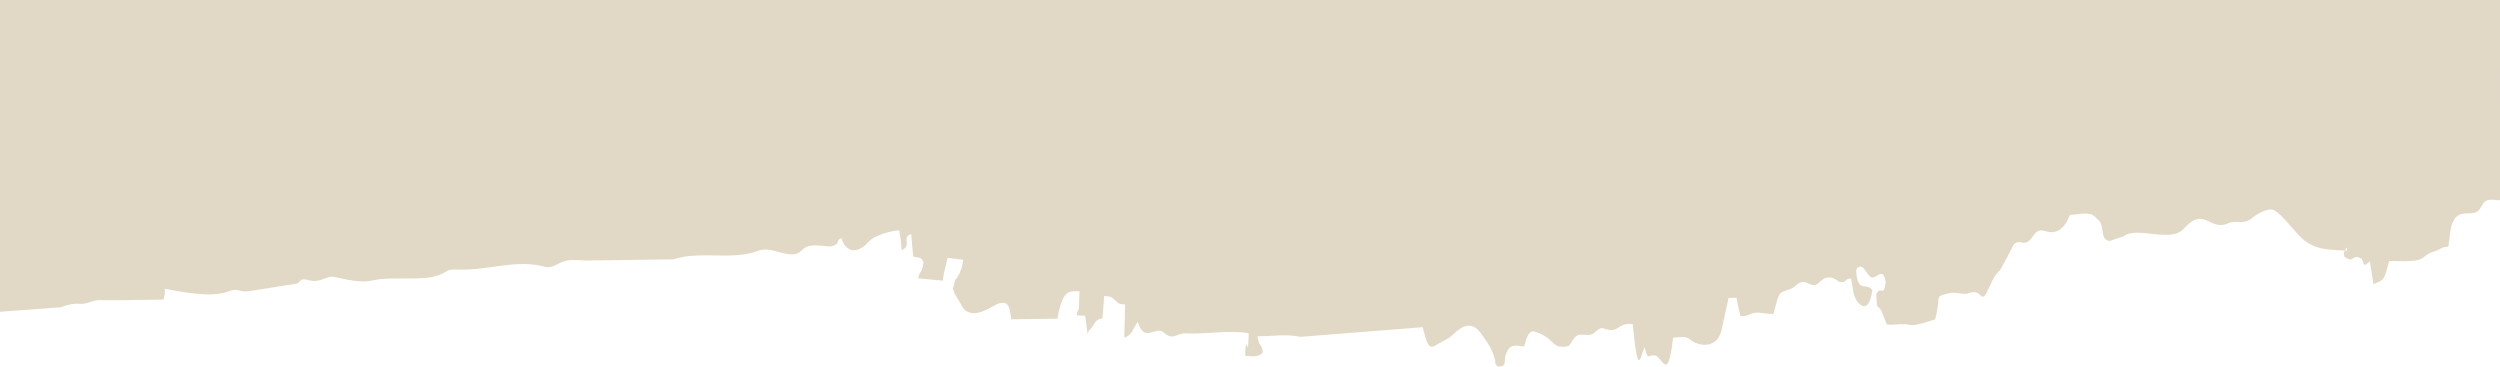 <?xml version="1.0" encoding="UTF-8"?><svg id="Capa_1" xmlns="http://www.w3.org/2000/svg" viewBox="0 0 597.51 87.66"><defs><style>.cls-1{fill:#e0d9c6;}.cls-1,.cls-2{fill-rule:evenodd;stroke-width:0px;}.cls-2{fill:#e1d9c6;}</style></defs><path class="cls-2" d="M0,0v74.52l14.49-1.08c1.69-.59,2.63-.94,4.75-.82,1.78.1,2.68-.91,4.71-.89,1.7.02,3.35.05,5.05.01,3.35-.08,6.73-.03,10.08-.15.19-.81.42-1.3.31-2.57,4.03.74,11.16,2.26,15.43.56,2.18-.87,2.44.43,4.74,0l11.37-1.78c1.23-.51.53-1.5,3.1-.79,2.06.57,3.61-.69,5.12-.89,1.05-.14,6.01,1.81,10.05.88,4.45-1.03,11.71.29,15.76-1.27,2.45-.94,1.48-1.41,4.71-1.3,7.02.24,13.85-2.57,20.55-.66,1.68.48,3.27-.94,4.74-1.37,1.65-.49,3.6-.14,5.29-.14l20.76-.28c6.24-2.14,14.08.38,20.36-2.09,3.18-1.25,7.7,2.54,10.14.05,1.63-1.66,2.97-1.27,4.84-1.21.76.02,1.84.31,2.56.09,2.08-.62.74-1.41,2.16-1.86.03.02.04.03.06.05.07-.25.96.83,0,0-.02.09.05.34.33.88,1.73,3.31,4.58,1.71,6.16-.11,1.44-1.65,5.53-2.64,7.31-2.72l.33,2.14c.23,1.77-.04.66.3,2.62,2.55-1.32-.24-3,2.21-3.89l.49,5.4,1.67.31c.71.63.33.07.79,1.13-.36,2.78-.95,1.8-1.27,3.75l5.88.56c.04-.36.14-.97.16-1.13.02-.1.07-.41.1-.53l.23-1.08c.26-1.15.48-1.88.66-2.72l3.73.47c-.06.55-.14.62-.17,1.02-.04.44-.31,1.19-.35,1.31-.43,1.21-.27.69-.81,1.69-.9,1.69-.21-.76-1.12,2.95.17.27-.07-.19.3.92l2.26,3.84c2.78,2.81,7.03-.99,8.55-1.34,1.97-.44,2.42.39,2.83,3.83l11.03-.14c.04-.29.13-.82.16-.96.02-.09.07-.38.1-.49l.24-1.01c1.25-4.63,2.71-4.07,4.77-4.09-.17,7.15-.15,2.86-.69,5.74l2.04.11.63,4.52c.41-1.66-.02-.48.7-1.37,1.19-1.48,1.06-2.3,2.83-2.53l.39-5.35c1.32.17,1.47-.05,2.5.9,1.16,1.07.94.99,2.52,1.14l-.21,7.89c1.93-.46,2.27-2.63,3.24-3.72,1.45,4.47,3.15,1.86,5.4,2.12.83.1,1.53,1.41,2.78,1.35,1.16-.05,1.84-.83,3.48-.74,4.84.26,10.11-.87,14.84-.03-.15,7.69-.65-1.44-.85,5.37,1.39.12,3.3.52,4.23-.86-.33-2.36-.89-1.01-1.27-3.79,3.21.04,7.03-.63,10.17.14l29.3-2.31c.9,3.32,1.24,5.64,3.25,4.24l3.14-1.74c2.09-1.74,4.85-5.2,7.91-.51,1.09,1.68,2.03,2.7,2.73,4.91.97,3.05-.56.55.93,2.56,2.87-.24.73-1.52,2.51-4.14,1.02-1.51,2.62-.68,3.8-.73.06-.17.14-.73.17-.56.01.08.6-3.48,2.24-3,4.36,1.29,4.18,3.53,6.4,3.63,2.68.12,1.79-.64,3.39-2.32.99-1.05,2.41-.29,3.56-.53,1.48-.32,1.91-2,3.3-1.49,3.7,1.36,3.18-1.56,6.87-1.05,1.32,13.53,1.79,7.56,2.85,5.55.91,3.43.69,1.68,2.39,1.92,1.97.27,3.05,6.67,4.34-3.59.02-.14.04-.45.08-.65,1.62,0,2.82-.64,4.18.53,1.56,1.34,6.04,2.43,7.32-2.04l1.74-7.97,1.89-.07c.05.23.11.31.13.64l.37,1.75c.27,1.24.19,1.06.45,2.01,1.74.15,2.35-.74,3.77-.82,1.3-.07,2.73.36,4.11.31,1.47-4.99.82-4.88,3.75-5.86,2.27-.76,2.19-2.68,4.92-1.31,2.32,1.17,2.32-1.76,4.88-1.55,1.27.1,1.74.99,2.56,1.1,1.43.21.88-.92,2.49-.84.55,3.39.56,4.82,2.06,6.12,1.19,1.03,2.48.55,2.99-3.36l-.47-.49c-1.5-.98-3.09.76-3.4-4.19.45-.91-.02-.56.76-.87,1.05-.42,1.68,1.6,2.62,2.35,1.35,1.08,3.03-2.91,3.7,1.34-.63,3.87-.98.49-2.27,2.81.2,4.11.14,2.36,1.2,3.89l1.31,3.37c2.18.22,3.36-.37,5.71.13,1.16.25,4.29-.93,5.84-1.33,1.62-6-.42-5.29,3.21-6.26,1.64-.44,3.62.45,4.7.02,3.24-1.27,2.81,2.09,4.19.23.15-.21,1.25-2.59,1.5-3.08,1-1.95.79-1.44,1.95-2.72l1.74-3.17c.05-.11.13-.27.19-.38l1.32-2.58c1.8-1.59,2.45,1.2,4.68-2.08,1.69-2.49,2.9-.46,5-.89,2.77-.58,3.55-3.99,3.78-4.09,1.5-.02,3.91-.64,5.29-.06.3.13,1.75,1.5,1.86,1.71,1.07,1.95.08,4.25,2.31,4.6l3.42-1.16c3.05-2.44,11.17,1.69,14.26-1.76,4.99-5.57,6.26.7,10.59-1.3,1.86-.86,3.85.37,5.62-1.16,1.25-1.08,4.04-2.69,5.41-1.97,1.92,1.02,4.06,4.08,6.12,6.19,3.33,3.42,6.98,3.21,10.82,3.44.03-.06.06-.12.09-.2.55-1.26.4.21.4.24-.17,0-.33-.02-.5-.03-.14.28-.23.41-.29.45.05.15.1.44.16,1.01,2.19,1.6,1.74-.34,3.44.16,1.36.39.51.94,1.49,1.85l1.18-.87.83,5.42c2.7-1.08,2.46-.81,3.78-5.54,1.91-.02,5.83.33,7.52-.46,1.22-.57,1.38-1.3,3.18-1.79,1.49-.41,1.69-1.16,3.43-1.16.48-2.9.33-5.02,1.53-6.68,1.54-2.14,3.71-.71,5.39-1.73.7-.43,1.14-1.64,1.53-2.09,1.05-1.22,2.64-.54,3.89-.62V0H0Z"/><path class="cls-1" d="M560.16,60.3c-.11-.34-.16.1,0,0h0Z"/></svg>